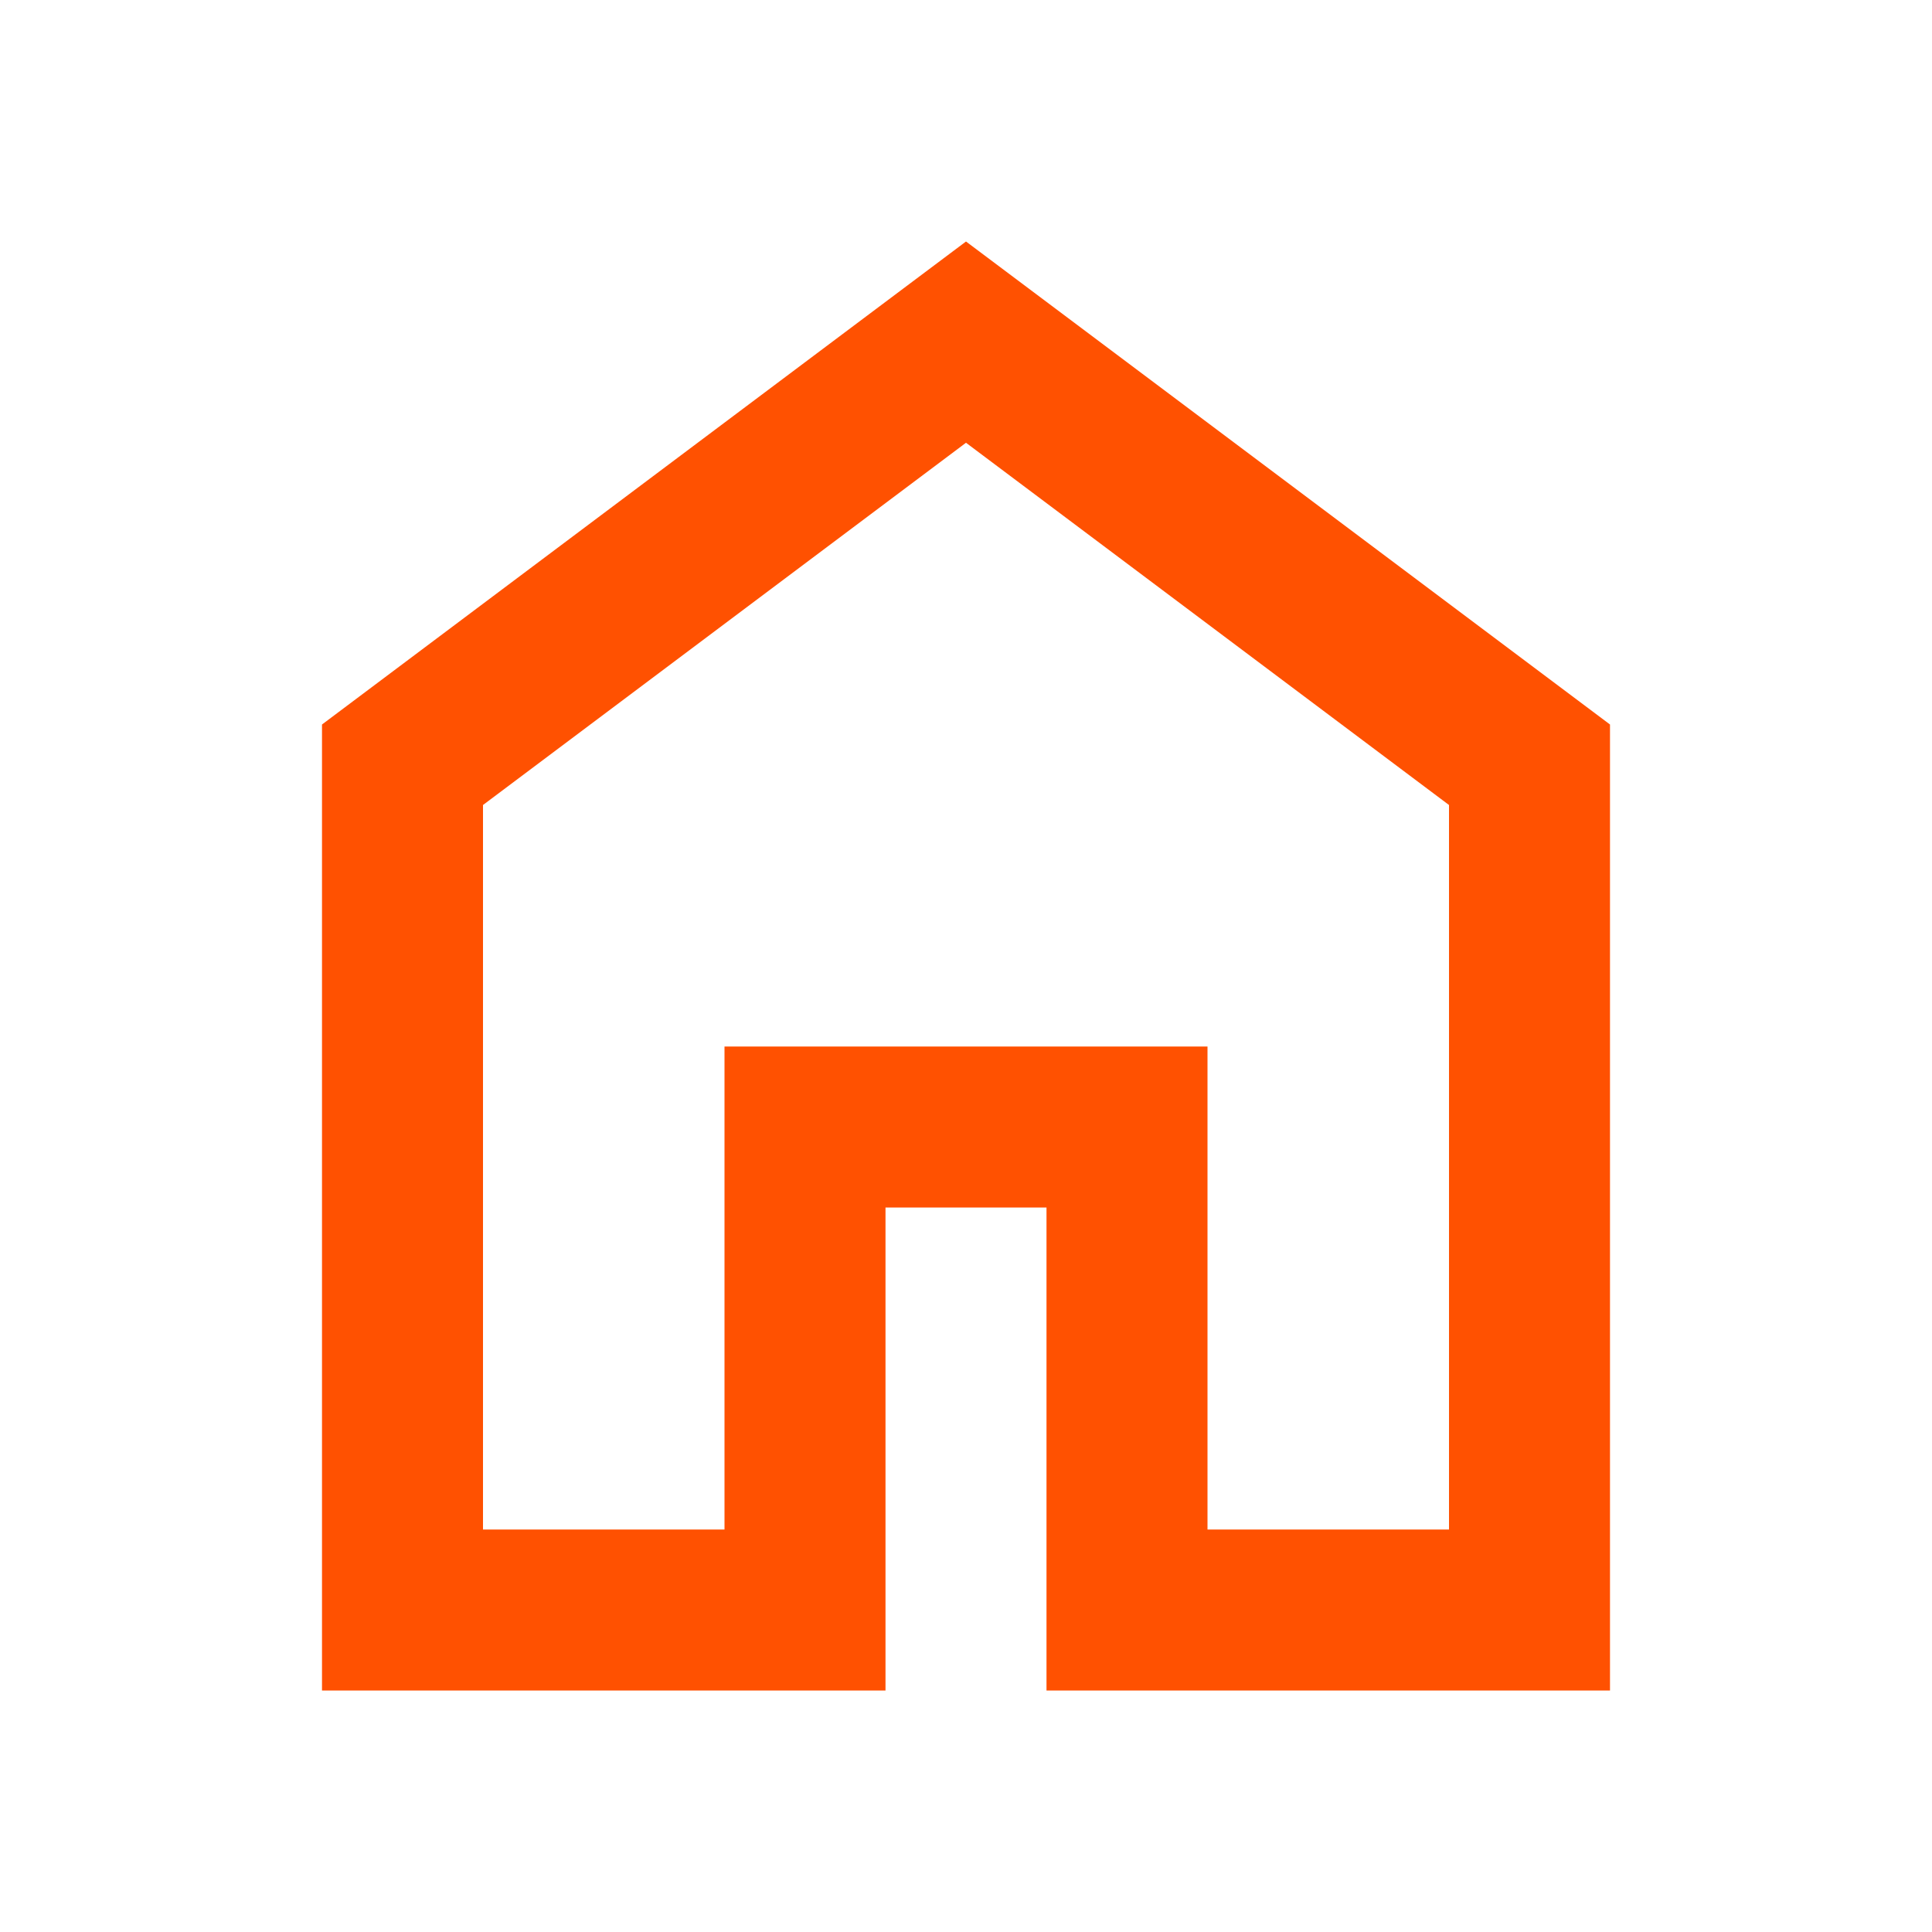 <svg xmlns="http://www.w3.org/2000/svg" height="24px" viewBox="0 -960 960 960" width="24px" fill="#FF5101"><path d="M240-200h120v-240h240v240h120v-360L480-740 240-560v360Zm-80 80v-480l320-240 320 240v480H520v-240h-80v240H160Zm320-350Z"/></svg>